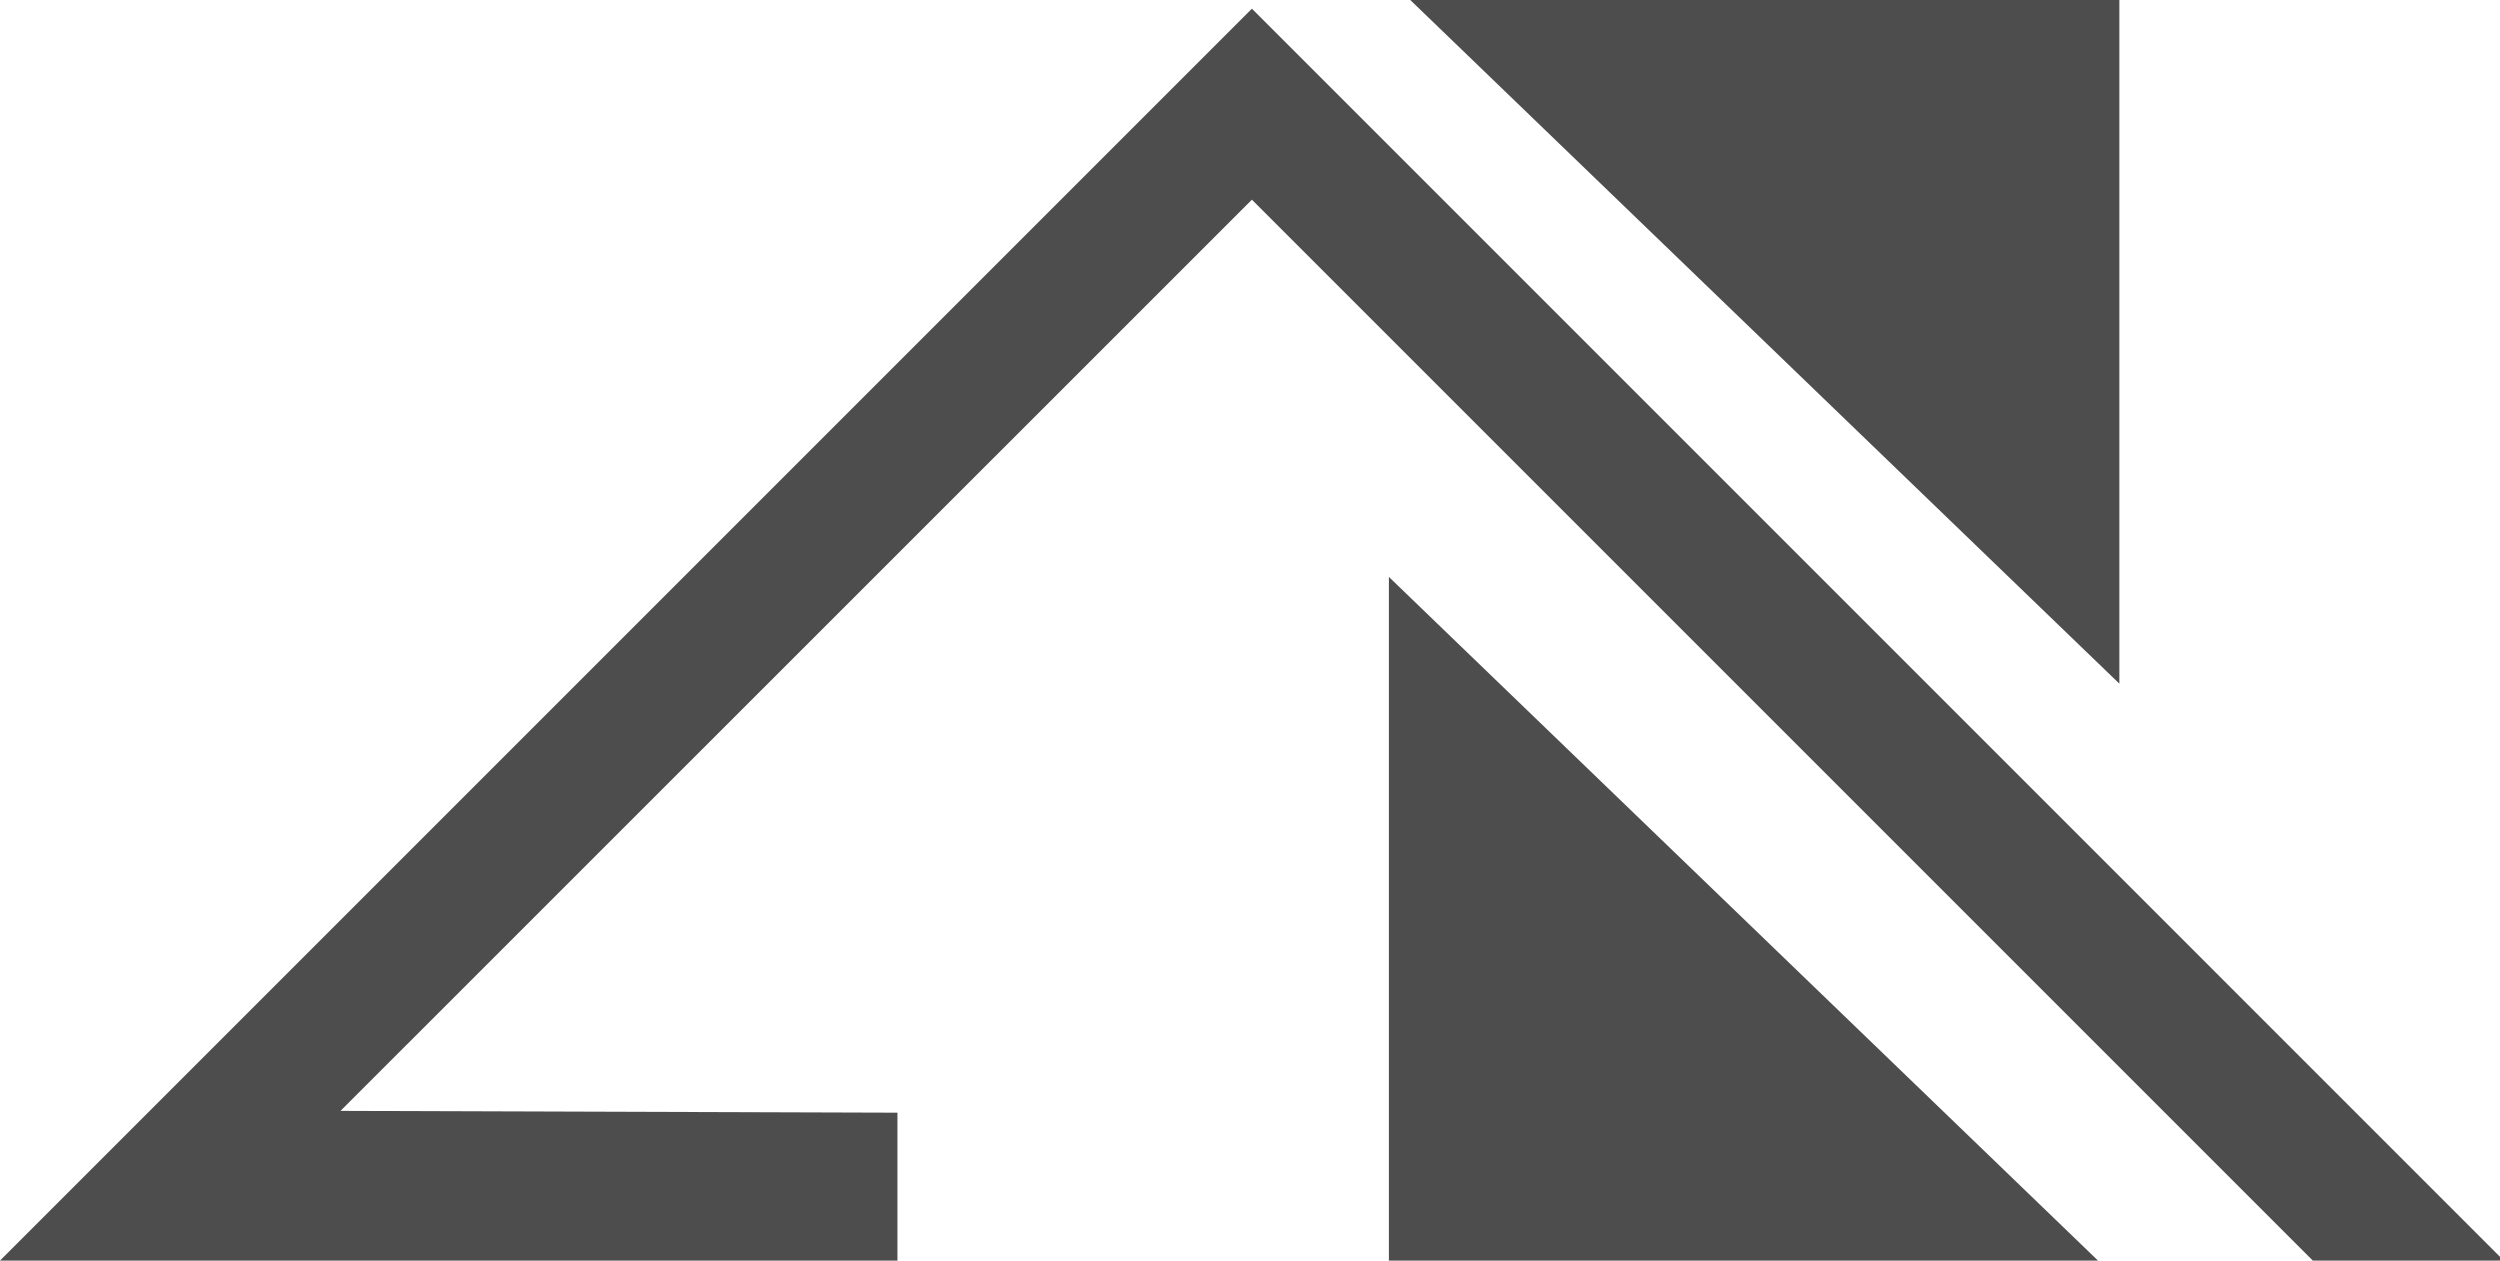 <svg width="234" height="118" xmlns="http://www.w3.org/2000/svg" xmlns:xlink="http://www.w3.org/1999/xlink" xml:space="preserve" overflow="hidden"><defs><clipPath id="clip0"><rect x="0" y="0" width="234" height="118"/></clipPath></defs><g clip-path="url(#clip0)"><path d="M130 117.992 130 54 196.373 117.992 130 117.992" fill="#4D4D4D"/><path d="M198.373 1.52588e-05 198.373 63.992 132 1.52588e-05 198.373 1.52588e-05" fill="#4D4D4D"/><path d="M84 104.147 84 117.992 0 117.992 117.178 0.814 234.355 117.992 216.479 117.992 117.178 18.691 31.872 103.978 84 104.147" fill="#4D4D4D"/></g></svg>